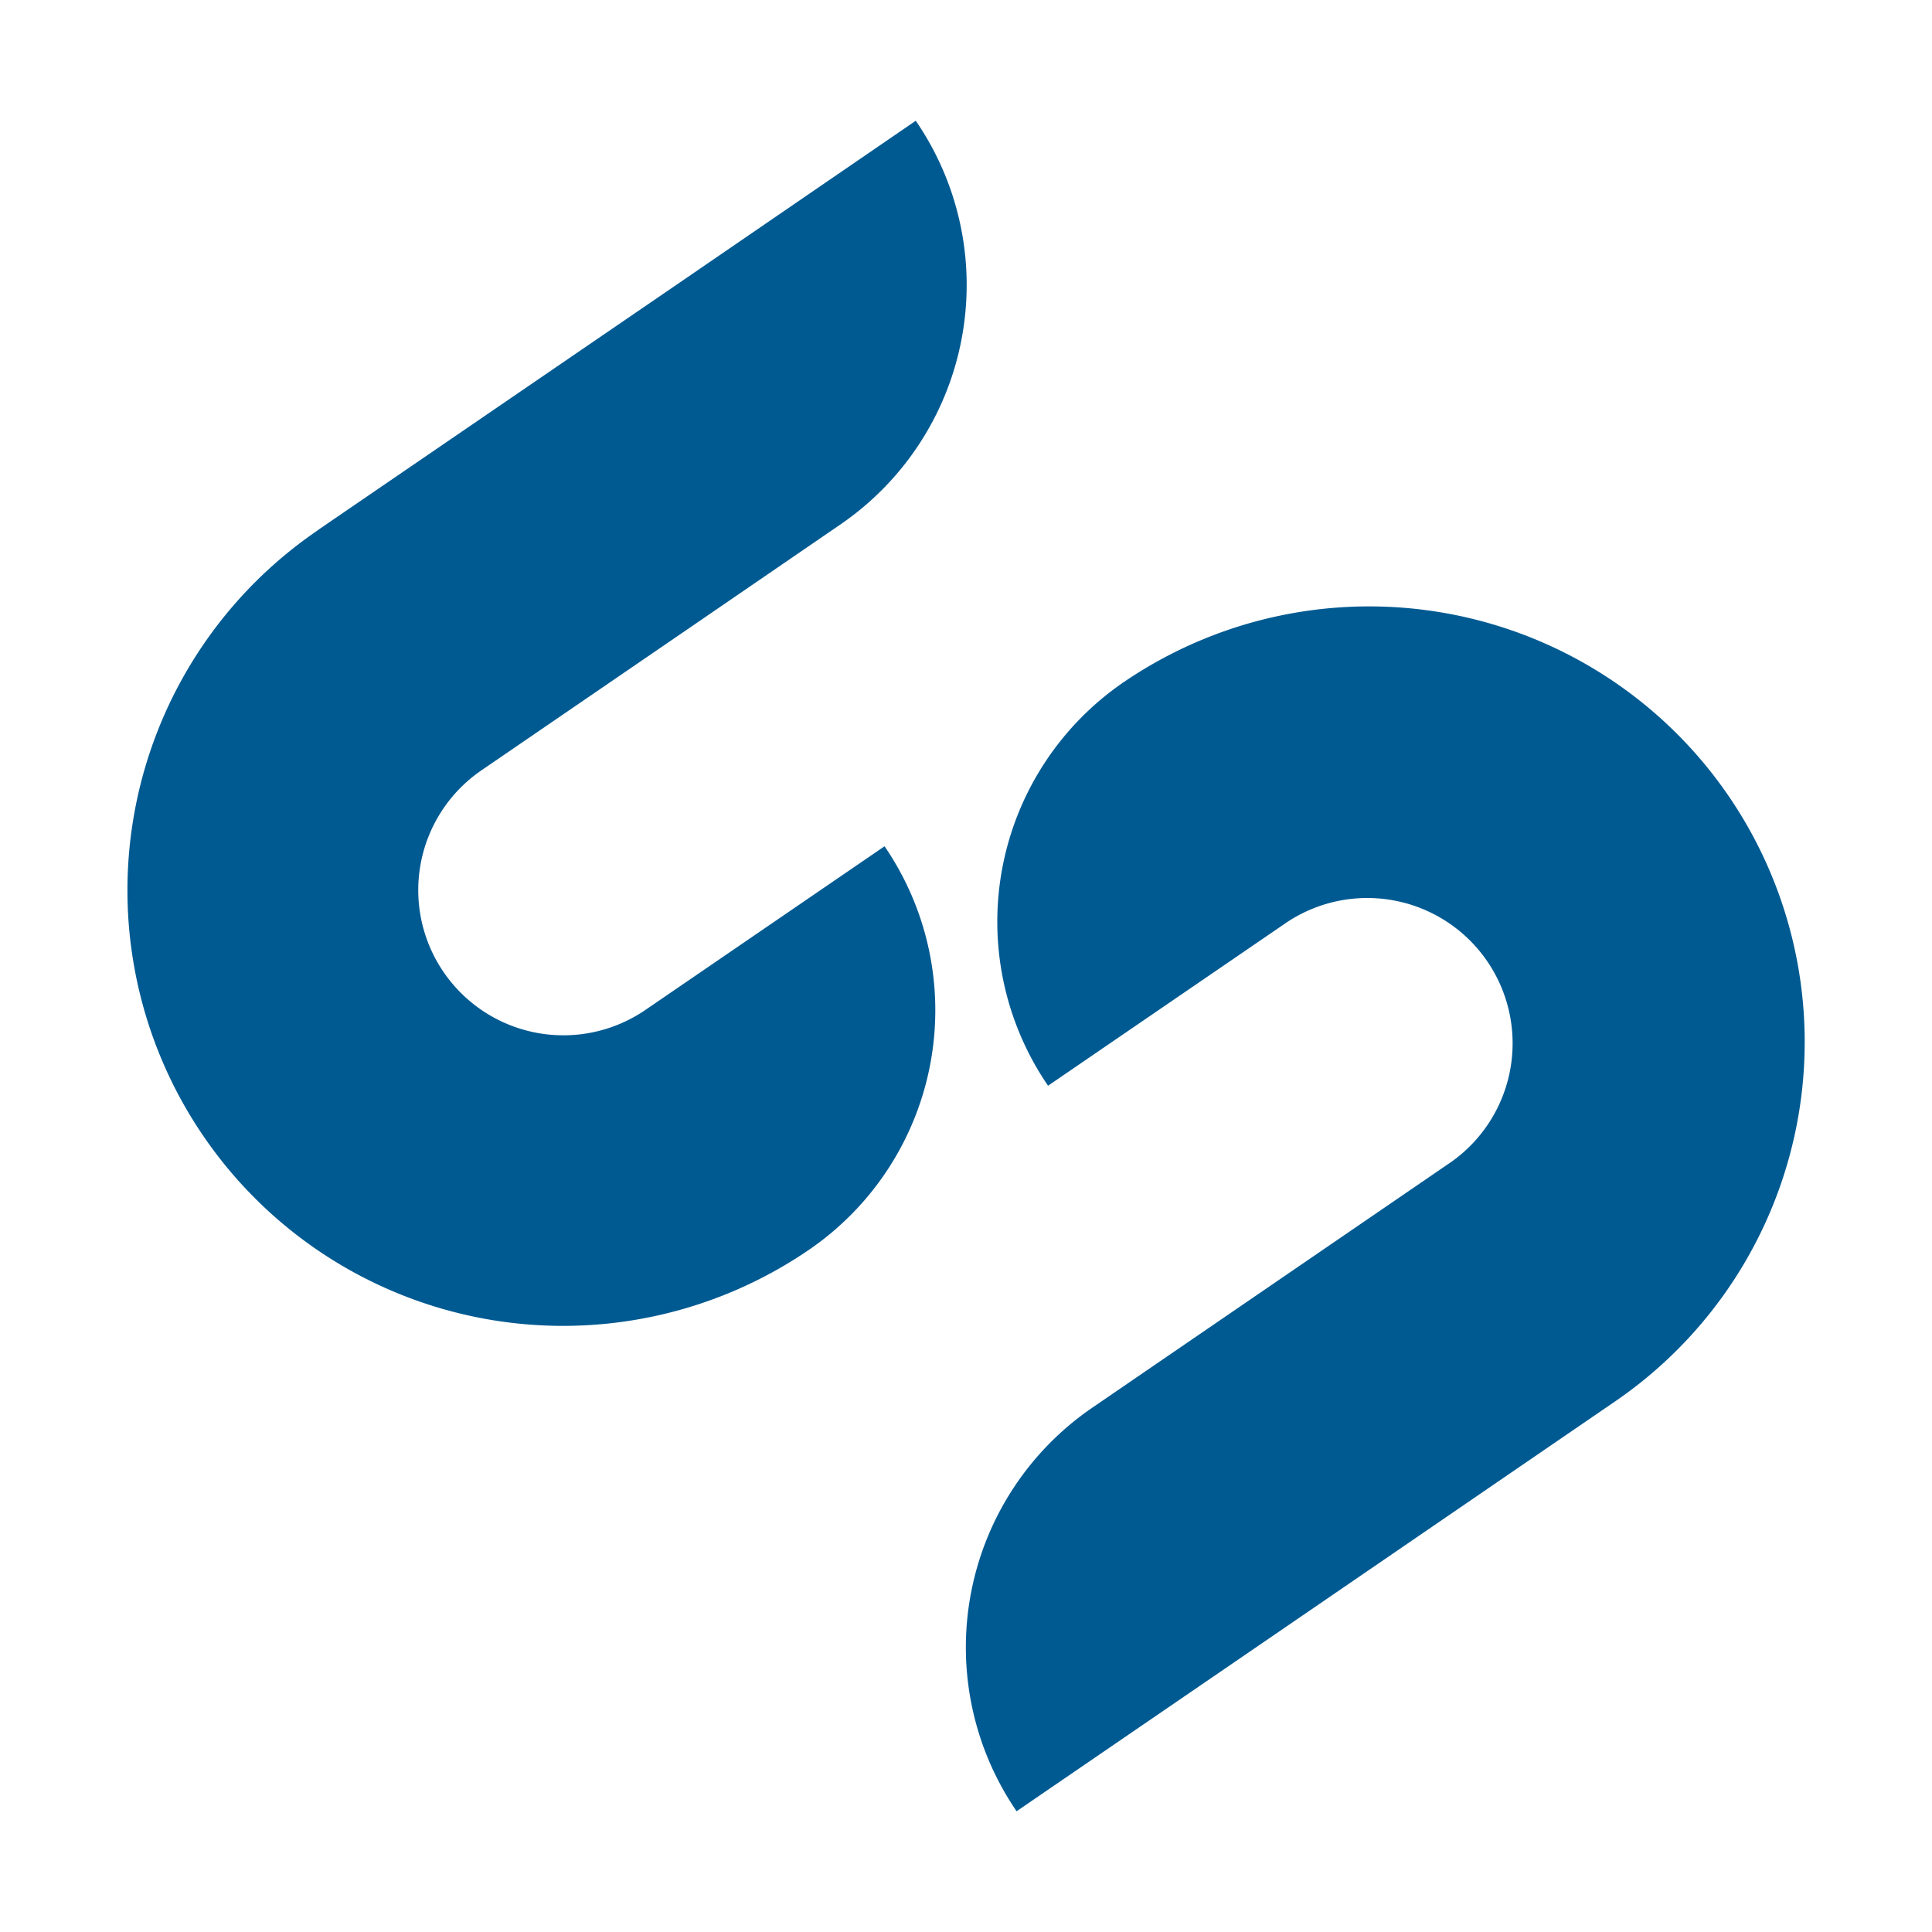 <svg xmlns="http://www.w3.org/2000/svg" width="1em" height="1em" viewBox="0 0 32 32"><path fill="#005a92" d="M13.4 20.7a4.808 4.808 0 0 0 1.251-6.683l-3.963 2.712a2.4 2.4 0 0 1-2.712-3.971l3.621-2.479l2.324-1.593A4.808 4.808 0 0 0 15.168 2L11.2 4.72L5.259 8.784l-.008.008A7.212 7.212 0 0 0 13.4 20.7Zm5.21-9.4a.107.107 0 0 0-.031.023l.031-.023a4.808 4.808 0 0 0-1.251 6.683l3.963-2.712a2.407 2.407 0 0 1 2.72 3.971l-3.621 2.479l-2.331 1.596A4.808 4.808 0 0 0 16.838 30l3.962-2.712l5.945-4.072A7.213 7.213 0 0 0 18.61 11.3"/></svg>